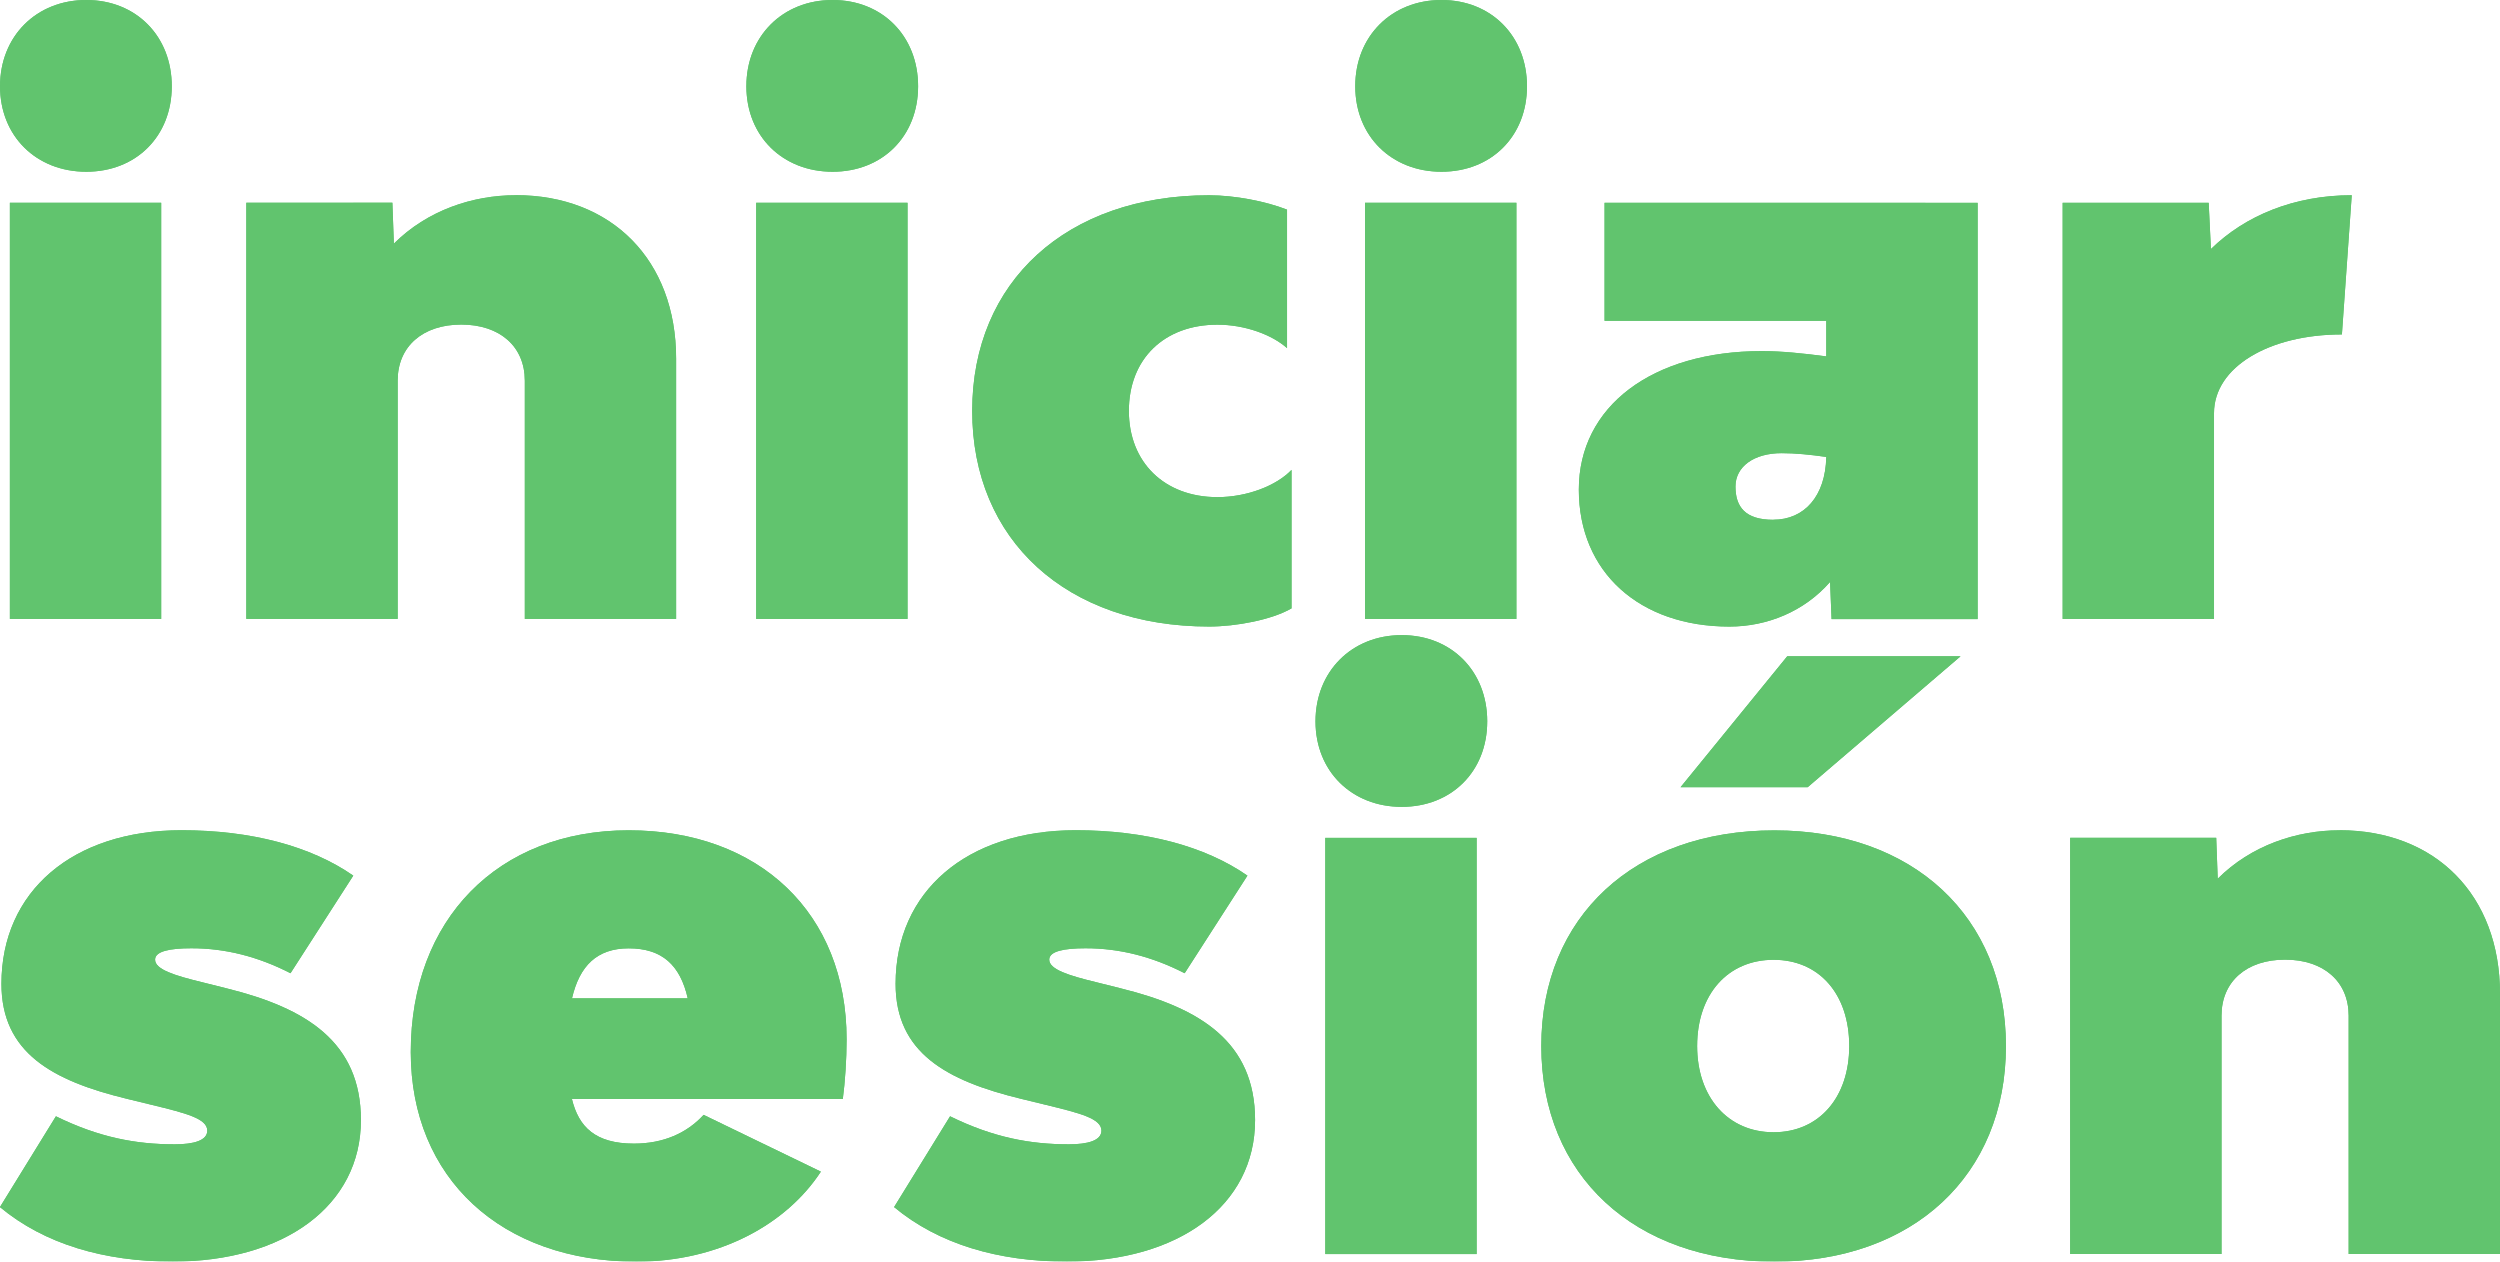<?xml version="1.0" encoding="UTF-8" standalone="no"?>
<svg
   xmlns:dc="http://purl.org/dc/elements/1.1/"
   xmlns:cc="http://creativecommons.org/ns#"
   xmlns:rdf="http://www.w3.org/1999/02/22-rdf-syntax-ns#"
   xmlns:svg="http://www.w3.org/2000/svg"
   xmlns="http://www.w3.org/2000/svg"
   xmlns:sodipodi="http://sodipodi.sourceforge.net/DTD/sodipodi-0.dtd"
   xmlns:inkscape="http://www.inkscape.org/namespaces/inkscape"
   width="34.966mm"
   height="17.645mm"
   viewBox="0 0 34.966 17.645"
   version="1.1"
   id="svg8"
   sodipodi:docname="IniciarSesion.svg"
   inkscape:version="0.92.4 (5da689c313, 2019-01-14)">
  <sodipodi:namedview
     pagecolor="#ffffff"
     bordercolor="#666666"
     borderopacity="1"
     objecttolerance="10"
     gridtolerance="10"
     guidetolerance="10"
     inkscape:pageopacity="0"
     inkscape:pageshadow="2"
     inkscape:window-width="3840"
     inkscape:window-height="2066"
     id="namedview5117"
     showgrid="false"
     inkscape:zoom="24.585003"
     inkscape:cx="66.076867"
     inkscape:cy="33.345712"
     inkscape:window-x="-11"
     inkscape:window-y="-11"
     inkscape:window-maximized="1"
     inkscape:current-layer="svg8" />
  <defs
     id="defs2" />
  <g
     id="g985"
     style="opacity:0.8">
    <path
       id="path851"
       style="font-style:normal;font-variant:normal;font-weight:900;font-stretch:normal;font-size:10.583px;line-height:1.25;font-family:'Bw Modelica SS02';-inkscape-font-specification:'Bw Modelica SS02 Heavy';letter-spacing:0px;word-spacing:0px;fill:#39b54a;fill-opacity:1;stroke:none;stroke-width:0.265"
       d="M 1.206,2.402 C 1.905,2.402 2.402,1.905 2.402,1.206 2.402,0.508 1.905,0 1.206,0 0.508,0 0,0.508 0,1.206 0,1.905 0.508,2.402 1.206,2.402 Z M 0.138,8.657 H 2.254 V 2.836 H 0.138 Z" />
    <path
       id="path853"
       style="font-style:normal;font-variant:normal;font-weight:900;font-stretch:normal;font-size:10.583px;line-height:1.25;font-family:'Bw Modelica SS02';-inkscape-font-specification:'Bw Modelica SS02 Heavy';letter-spacing:0px;word-spacing:0px;fill:#39b54a;fill-opacity:1;stroke:none;stroke-width:0.265"
       d="m 7.213,2.731 c -0.603,0 -1.238,0.212 -1.704,0.677 l -0.021,-0.572 H 3.445 v 5.821 h 2.117 v -3.334 c 0,-0.476 0.349,-0.783 0.889,-0.783 0.54,0 0.889,0.307 0.889,0.783 v 3.334 H 9.456 V 5.016 c 0,-1.376 -0.9,-2.286 -2.244,-2.286 z" />
    <path
       id="path855"
       style="font-style:normal;font-variant:normal;font-weight:900;font-stretch:normal;font-size:10.583px;line-height:1.25;font-family:'Bw Modelica SS02';-inkscape-font-specification:'Bw Modelica SS02 Heavy';letter-spacing:0px;word-spacing:0px;fill:#39b54a;fill-opacity:1;stroke:none;stroke-width:0.265"
       d="m 11.645,2.402 c 0.699,0 1.196,-0.497 1.196,-1.196 C 12.841,0.508 12.344,0 11.645,0 c -0.699,0 -1.206,0.508 -1.206,1.206 0,0.699 0.508,1.196 1.206,1.196 z m -1.069,6.255 h 2.117 V 2.836 h -2.117 z" />
    <path
       id="path857"
       style="font-style:normal;font-variant:normal;font-weight:900;font-stretch:normal;font-size:10.583px;line-height:1.25;font-family:'Bw Modelica SS02';-inkscape-font-specification:'Bw Modelica SS02 Heavy';letter-spacing:0px;word-spacing:0px;fill:#39b54a;fill-opacity:1;stroke:none;stroke-width:0.265"
       d="m 16.91,8.763 c 0.381,0 0.878,-0.095 1.154,-0.254 V 6.572 c -0.212,0.222 -0.624,0.381 -1.037,0.381 -0.741,0 -1.238,-0.487 -1.238,-1.206 0,-0.73 0.497,-1.206 1.238,-1.206 0.381,0 0.762,0.138 0.974,0.328 V 2.932 C 17.704,2.815 17.27,2.731 16.91,2.731 c -1.99,0 -3.313,1.206 -3.313,3.016 0,1.81 1.323,3.016 3.313,3.016 z" />
    <path
       id="path859"
       style="font-style:normal;font-variant:normal;font-weight:900;font-stretch:normal;font-size:10.583px;line-height:1.25;font-family:'Bw Modelica SS02';-inkscape-font-specification:'Bw Modelica SS02 Heavy';letter-spacing:0px;word-spacing:0px;fill:#39b54a;fill-opacity:1;stroke:none;stroke-width:0.265"
       d="m 20.161,2.402 c 0.699,0 1.196,-0.497 1.196,-1.196 C 21.357,0.508 20.86,0 20.161,0 c -0.699,0 -1.206,0.508 -1.206,1.206 0,0.699 0.508,1.196 1.206,1.196 z m -1.069,6.255 h 2.117 V 2.836 h -2.117 z" />
    <path
       id="path861"
       style="font-style:normal;font-variant:normal;font-weight:900;font-stretch:normal;font-size:10.583px;line-height:1.25;font-family:'Bw Modelica SS02';-inkscape-font-specification:'Bw Modelica SS02 Heavy';letter-spacing:0px;word-spacing:0px;fill:#39b54a;fill-opacity:1;stroke:none;stroke-width:0.265"
       d="m 22.442,2.836 v 1.651 h 3.101 V 4.985 c -0.318,-0.042 -0.624,-0.074 -0.9,-0.074 -1.535,0 -2.561,0.773 -2.561,1.937 0,1.154 0.847,1.916 2.106,1.916 0.529,0 1.048,-0.212 1.408,-0.624 l 0.021,0.519 H 27.66 V 2.836 Z m 2.36,4.434 c -0.392,0 -0.529,-0.18 -0.529,-0.466 0,-0.275 0.254,-0.466 0.646,-0.466 0.191,0 0.402,0.021 0.624,0.053 -0.011,0.55 -0.307,0.878 -0.741,0.878 z" />
    <path
       id="path863"
       style="font-style:normal;font-variant:normal;font-weight:900;font-stretch:normal;font-size:10.583px;line-height:1.25;font-family:'Bw Modelica SS02';-inkscape-font-specification:'Bw Modelica SS02 Heavy';letter-spacing:0px;word-spacing:0px;fill:#39b54a;fill-opacity:1;stroke:none;stroke-width:0.265"
       d="M 30.923,3.482 30.892,2.836 H 28.849 v 5.821 h 2.117 V 5.779 c 0,-0.646 0.773,-1.101 1.789,-1.101 L 32.892,2.731 c -0.804,0 -1.492,0.286 -1.968,0.751 z" />
    <path
       id="path866"
       style="font-style:normal;font-variant:normal;font-weight:900;font-stretch:normal;font-size:10.583px;line-height:1.25;font-family:'Bw Modelica SS02';-inkscape-font-specification:'Bw Modelica SS02 Heavy';letter-spacing:0px;word-spacing:0px;fill:#39b54a;fill-opacity:1;stroke:none;stroke-width:0.265"
       d="m 2.413,17.645 c 1.566,0 2.635,-0.783 2.635,-1.979 0,-1.09 -0.762,-1.566 -1.873,-1.841 l -0.339,-0.085 c -0.392,-0.095 -0.667,-0.18 -0.667,-0.318 0,-0.116 0.201,-0.159 0.508,-0.159 0.476,0 0.931,0.116 1.386,0.349 l 0.878,-1.365 c -0.593,-0.413 -1.429,-0.635 -2.402,-0.635 -1.524,0 -2.519,0.857 -2.519,2.148 0,0.963 0.709,1.355 1.757,1.609 l 0.349,0.085 c 0.476,0.116 0.773,0.191 0.773,0.36 0,0.138 -0.191,0.191 -0.455,0.191 -0.54,0 -1.058,-0.095 -1.662,-0.392 l -0.783,1.27 c 0.624,0.519 1.46,0.762 2.413,0.762 z" />
    <path
       id="path868"
       style="font-style:normal;font-variant:normal;font-weight:900;font-stretch:normal;font-size:10.583px;line-height:1.25;font-family:'Bw Modelica SS02';-inkscape-font-specification:'Bw Modelica SS02 Heavy';letter-spacing:0px;word-spacing:0px;fill:#39b54a;fill-opacity:1;stroke:none;stroke-width:0.265"
       d="m 11.841,14.534 c 0,-1.757 -1.217,-2.921 -3.048,-2.921 -1.831,0 -3.048,1.249 -3.048,3.101 0,1.767 1.27,2.932 3.154,2.932 1.164,0 2.106,-0.529 2.582,-1.259 l -1.64,-0.794 c -0.233,0.254 -0.561,0.402 -0.974,0.402 -0.54,0 -0.773,-0.233 -0.868,-0.624 h 3.789 c 0.032,-0.243 0.053,-0.55 0.053,-0.836 z m -3.048,-1.27 c 0.466,0 0.72,0.233 0.826,0.699 h -1.619 c 0.106,-0.455 0.349,-0.699 0.794,-0.699 z" />
    <path
       id="path870"
       style="font-style:normal;font-variant:normal;font-weight:900;font-stretch:normal;font-size:10.583px;line-height:1.25;font-family:'Bw Modelica SS02';-inkscape-font-specification:'Bw Modelica SS02 Heavy';letter-spacing:0px;word-spacing:0px;fill:#39b54a;fill-opacity:1;stroke:none;stroke-width:0.265"
       d="m 14.919,17.645 c 1.566,0 2.635,-0.783 2.635,-1.979 0,-1.09 -0.762,-1.566 -1.873,-1.841 l -0.339,-0.085 c -0.392,-0.095 -0.667,-0.18 -0.667,-0.318 0,-0.116 0.201,-0.159 0.508,-0.159 0.476,0 0.931,0.116 1.386,0.349 l 0.878,-1.365 c -0.593,-0.413 -1.429,-0.635 -2.402,-0.635 -1.524,0 -2.519,0.857 -2.519,2.148 0,0.963 0.709,1.355 1.757,1.609 l 0.349,0.085 c 0.476,0.116 0.773,0.191 0.773,0.36 0,0.138 -0.191,0.191 -0.455,0.191 -0.54,0 -1.058,-0.095 -1.662,-0.392 l -0.783,1.27 c 0.624,0.519 1.46,0.762 2.413,0.762 z" />
    <path
       id="path872"
       style="font-style:normal;font-variant:normal;font-weight:900;font-stretch:normal;font-size:10.583px;line-height:1.25;font-family:'Bw Modelica SS02';-inkscape-font-specification:'Bw Modelica SS02 Heavy';letter-spacing:0px;word-spacing:0px;fill:#39b54a;fill-opacity:1;stroke:none;stroke-width:0.265"
       d="m 19.605,11.285 c 0.699,0 1.196,-0.497 1.196,-1.196 0,-0.699 -0.497,-1.206 -1.196,-1.206 -0.699,0 -1.206,0.508 -1.206,1.206 0,0.699 0.508,1.196 1.206,1.196 z m -1.069,6.255 h 2.117 v -5.821 h -2.117 z" />
    <path
       id="path874"
       style="font-style:normal;font-variant:normal;font-weight:900;font-stretch:normal;font-size:10.583px;line-height:1.25;font-family:'Bw Modelica SS02';-inkscape-font-specification:'Bw Modelica SS02 Heavy';letter-spacing:0px;word-spacing:0px;fill:#39b54a;fill-opacity:1;stroke:none;stroke-width:0.265"
       d="m 23.505,11.01 h 1.778 l 2.138,-1.831 h -2.424 z m 1.312,6.636 c 1.937,0 3.239,-1.206 3.239,-3.016 0,-1.81 -1.302,-3.016 -3.239,-3.016 -1.958,0 -3.26,1.206 -3.26,3.016 0,1.81 1.302,3.016 3.26,3.016 z m -0.011,-1.81 c -0.635,0 -1.069,-0.487 -1.069,-1.206 0,-0.73 0.434,-1.206 1.069,-1.206 0.635,0 1.058,0.476 1.058,1.206 0,0.72 -0.423,1.206 -1.058,1.206 z" />
    <path
       id="path876"
       style="font-style:normal;font-variant:normal;font-weight:900;font-stretch:normal;font-size:10.583px;line-height:1.25;font-family:'Bw Modelica SS02';-inkscape-font-specification:'Bw Modelica SS02 Heavy';letter-spacing:0px;word-spacing:0px;fill:#39b54a;fill-opacity:1;stroke:none;stroke-width:0.265"
       d="m 32.722,11.613 c -0.603,0 -1.238,0.212 -1.704,0.677 l -0.021,-0.572 h -2.043 v 5.821 h 2.117 v -3.334 c 0,-0.476 0.349,-0.783 0.889,-0.783 0.54,0 0.889,0.307 0.889,0.783 v 3.334 h 2.117 v -3.641 c 0,-1.376 -0.9,-2.286 -2.244,-2.286 z" />
    <g
       transform="translate(-20.828,-32.453)"
       id="use4530"
       style="font-style:normal;font-variant:normal;font-weight:900;font-stretch:normal;font-size:10.583px;line-height:1.25;font-family:'Bw Modelica SS02';-inkscape-font-specification:'Bw Modelica SS02 Heavy';letter-spacing:0px;word-spacing:0px;fill:#39b54a;fill-opacity:1;stroke:none;stroke-width:0.265"
       aria-label="iniciar">
      <path
         id="path928"
         style="fill:#39b54a;fill-opacity:1;stroke-width:0.265"
         d="m 22.035,34.855 c 0.699,0 1.196,-0.497 1.196,-1.196 0,-0.699 -0.497,-1.206 -1.196,-1.206 -0.699,0 -1.206,0.508 -1.206,1.206 0,0.699 0.508,1.196 1.206,1.196 z m -1.069,6.255 h 2.117 v -5.821 h -2.117 z" />
      <path
         id="path930"
         style="fill:#39b54a;fill-opacity:1;stroke-width:0.265"
         d="m 28.041,35.183 c -0.603,0 -1.238,0.212 -1.704,0.677 l -0.021,-0.572 h -2.043 v 5.821 h 2.117 v -3.334 c 0,-0.476 0.349,-0.783 0.889,-0.783 0.54,0 0.889,0.307 0.889,0.783 v 3.334 h 2.117 v -3.641 c 0,-1.376 -0.9,-2.286 -2.244,-2.286 z" />
      <path
         id="path932"
         style="fill:#39b54a;fill-opacity:1;stroke-width:0.265"
         d="m 32.473,34.855 c 0.699,0 1.196,-0.497 1.196,-1.196 0,-0.699 -0.497,-1.206 -1.196,-1.206 -0.699,0 -1.206,0.508 -1.206,1.206 0,0.699 0.508,1.196 1.206,1.196 z m -1.069,6.255 h 2.117 v -5.821 h -2.117 z" />
      <path
         id="path934"
         style="fill:#39b54a;fill-opacity:1;stroke-width:0.265"
         d="m 37.738,41.216 c 0.381,0 0.878,-0.095 1.154,-0.254 v -1.937 c -0.212,0.222 -0.624,0.381 -1.037,0.381 -0.741,0 -1.238,-0.487 -1.238,-1.206 0,-0.73 0.497,-1.206 1.238,-1.206 0.381,0 0.762,0.138 0.974,0.328 v -1.937 c -0.296,-0.116 -0.73,-0.201 -1.09,-0.201 -1.99,0 -3.313,1.206 -3.313,3.016 0,1.81 1.323,3.016 3.313,3.016 z" />
      <path
         id="path936"
         style="fill:#39b54a;fill-opacity:1;stroke-width:0.265"
         d="m 40.989,34.855 c 0.699,0 1.196,-0.497 1.196,-1.196 0,-0.699 -0.497,-1.206 -1.196,-1.206 -0.699,0 -1.206,0.508 -1.206,1.206 0,0.699 0.508,1.196 1.206,1.196 z m -1.069,6.255 h 2.117 v -5.821 h -2.117 z" />
      <path
         id="path938"
         style="fill:#39b54a;fill-opacity:1;stroke-width:0.265"
         d="m 43.27,35.289 v 1.651 h 3.101 v 0.497 c -0.318,-0.042 -0.624,-0.074 -0.9,-0.074 -1.535,0 -2.561,0.773 -2.561,1.937 0,1.154 0.847,1.916 2.106,1.916 0.529,0 1.048,-0.212 1.408,-0.624 l 0.021,0.519 h 2.043 v -5.821 z m 2.36,4.434 c -0.392,0 -0.529,-0.18 -0.529,-0.466 0,-0.275 0.254,-0.466 0.646,-0.466 0.191,0 0.402,0.021 0.624,0.053 -0.011,0.55 -0.307,0.878 -0.741,0.878 z" />
      <path
         id="path940"
         style="fill:#39b54a;fill-opacity:1;stroke-width:0.265"
         d="m 51.751,35.935 -0.032,-0.646 H 49.677 v 5.821 h 2.117 v -2.879 c 0,-0.646 0.773,-1.101 1.789,-1.101 l 0.138,-1.947 c -0.804,0 -1.492,0.286 -1.968,0.751 z" />
    </g>
    <g
       transform="translate(-20.828,-32.453)"
       id="use4532"
       style="font-style:normal;font-variant:normal;font-weight:900;font-stretch:normal;font-size:10.583px;line-height:1.25;font-family:'Bw Modelica SS02';-inkscape-font-specification:'Bw Modelica SS02 Heavy';letter-spacing:0px;word-spacing:0px;fill:#39b54a;fill-opacity:1;stroke:none;stroke-width:0.265"
       aria-label="sesión">
      <path
         id="path914"
         style="fill:#39b54a;fill-opacity:1;stroke-width:0.265"
         d="m 23.241,50.098 c 1.566,0 2.635,-0.783 2.635,-1.979 0,-1.09 -0.762,-1.566 -1.873,-1.841 l -0.339,-0.085 c -0.392,-0.095 -0.667,-0.18 -0.667,-0.318 0,-0.116 0.201,-0.159 0.508,-0.159 0.476,0 0.931,0.116 1.386,0.349 l 0.878,-1.365 c -0.593,-0.413 -1.429,-0.635 -2.402,-0.635 -1.524,0 -2.519,0.857 -2.519,2.148 0,0.963 0.709,1.355 1.757,1.609 l 0.349,0.085 c 0.476,0.116 0.773,0.191 0.773,0.36 0,0.138 -0.191,0.191 -0.455,0.191 -0.54,0 -1.058,-0.095 -1.662,-0.392 l -0.783,1.27 c 0.624,0.519 1.46,0.762 2.413,0.762 z" />
      <path
         id="path916"
         style="fill:#39b54a;fill-opacity:1;stroke-width:0.265"
         d="m 32.669,46.987 c 0,-1.757 -1.217,-2.921 -3.048,-2.921 -1.831,0 -3.048,1.249 -3.048,3.101 0,1.767 1.27,2.932 3.154,2.932 1.164,0 2.106,-0.529 2.582,-1.259 l -1.64,-0.794 c -0.233,0.254 -0.561,0.402 -0.974,0.402 -0.54,0 -0.773,-0.233 -0.868,-0.624 h 3.789 c 0.032,-0.243 0.053,-0.55 0.053,-0.836 z m -3.048,-1.27 c 0.466,0 0.72,0.233 0.826,0.699 h -1.619 c 0.106,-0.455 0.349,-0.699 0.794,-0.699 z" />
      <path
         id="path918"
         style="fill:#39b54a;fill-opacity:1;stroke-width:0.265"
         d="m 35.747,50.098 c 1.566,0 2.635,-0.783 2.635,-1.979 0,-1.09 -0.762,-1.566 -1.873,-1.841 l -0.339,-0.085 c -0.392,-0.095 -0.667,-0.18 -0.667,-0.318 0,-0.116 0.201,-0.159 0.508,-0.159 0.476,0 0.931,0.116 1.386,0.349 l 0.878,-1.365 c -0.593,-0.413 -1.429,-0.635 -2.402,-0.635 -1.524,0 -2.519,0.857 -2.519,2.148 0,0.963 0.709,1.355 1.757,1.609 l 0.349,0.085 c 0.476,0.116 0.773,0.191 0.773,0.36 0,0.138 -0.191,0.191 -0.455,0.191 -0.54,0 -1.058,-0.095 -1.662,-0.392 l -0.783,1.27 c 0.624,0.519 1.46,0.762 2.413,0.762 z" />
      <path
         id="path920"
         style="fill:#39b54a;fill-opacity:1;stroke-width:0.265"
         d="m 40.433,43.738 c 0.699,0 1.196,-0.497 1.196,-1.196 0,-0.699 -0.497,-1.206 -1.196,-1.206 -0.699,0 -1.206,0.508 -1.206,1.206 0,0.699 0.508,1.196 1.206,1.196 z m -1.069,6.255 h 2.117 v -5.821 h -2.117 z" />
      <path
         id="path922"
         style="fill:#39b54a;fill-opacity:1;stroke-width:0.265"
         d="m 44.333,43.463 h 1.778 l 2.138,-1.831 h -2.424 z m 1.312,6.636 c 1.937,0 3.239,-1.206 3.239,-3.016 0,-1.81 -1.302,-3.016 -3.239,-3.016 -1.958,0 -3.26,1.206 -3.26,3.016 0,1.81 1.302,3.016 3.26,3.016 z m -0.011,-1.81 c -0.635,0 -1.069,-0.487 -1.069,-1.206 0,-0.73 0.434,-1.206 1.069,-1.206 0.635,0 1.058,0.476 1.058,1.206 0,0.72 -0.423,1.206 -1.058,1.206 z" />
      <path
         id="path924"
         style="fill:#39b54a;fill-opacity:1;stroke-width:0.265"
         d="m 53.55,44.066 c -0.603,0 -1.238,0.212 -1.704,0.677 l -0.021,-0.572 h -2.043 v 5.821 h 2.117 v -3.334 c 0,-0.476 0.349,-0.783 0.889,-0.783 0.54,0 0.889,0.307 0.889,0.783 v 3.334 h 2.117 v -3.641 c 0,-1.376 -0.9,-2.286 -2.244,-2.286 z" />
    </g>
  </g>
</svg>
